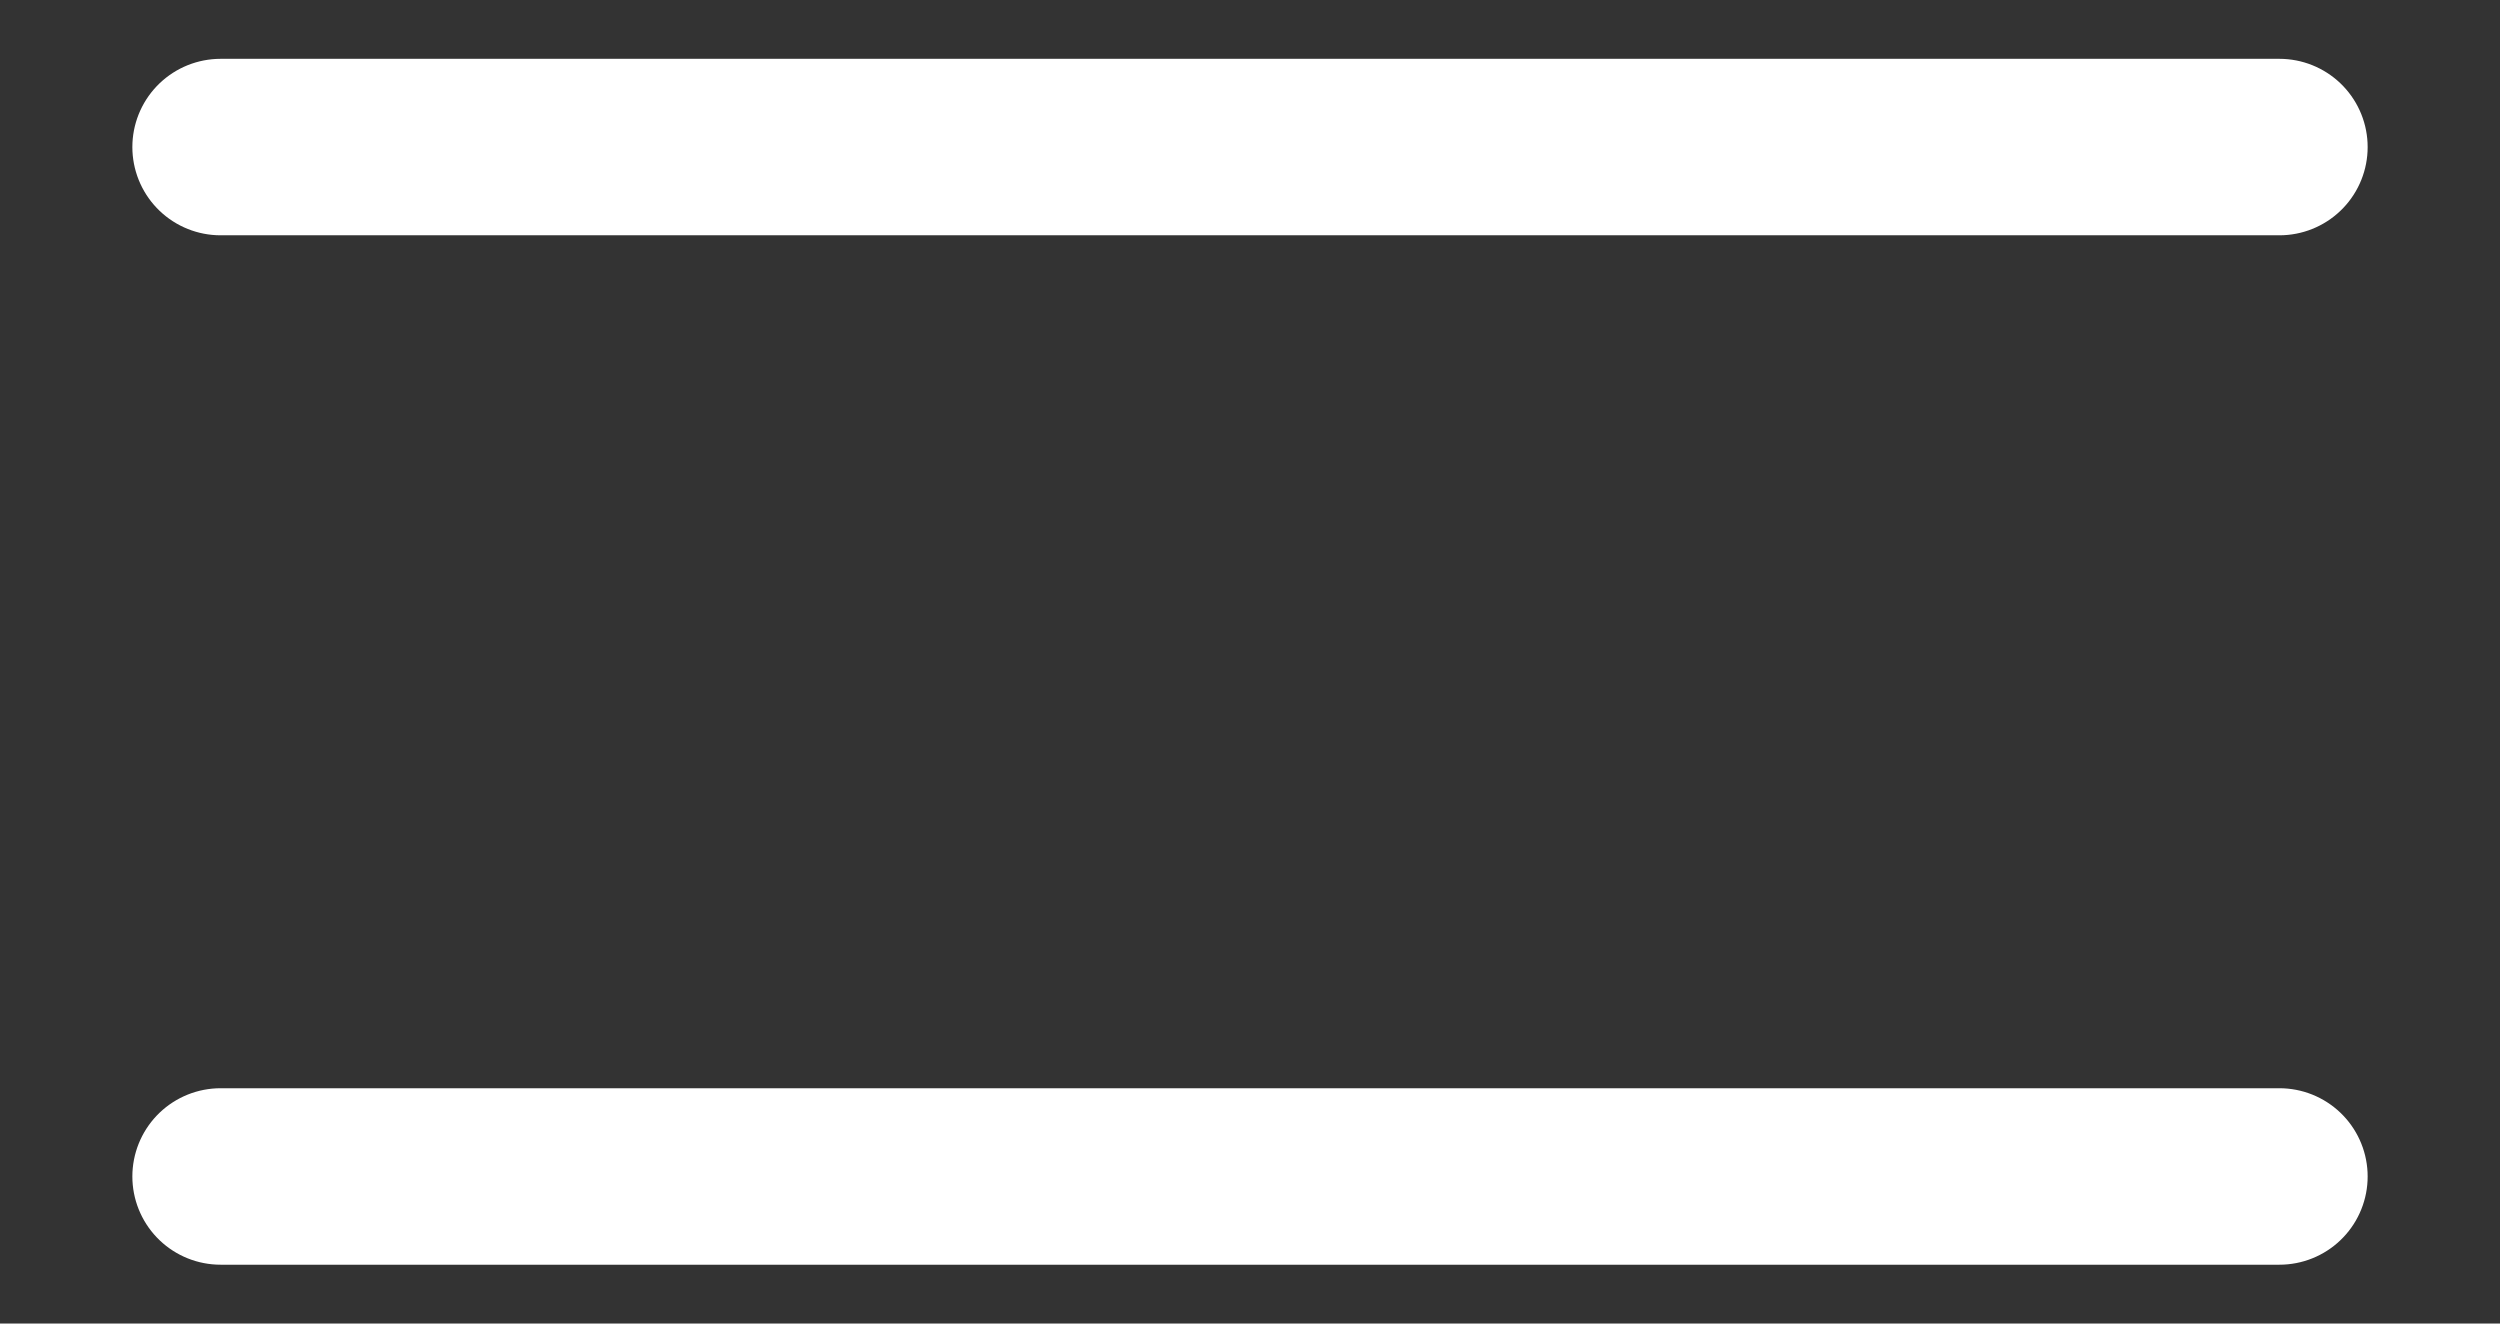 <svg fill="none" height="9" viewBox="0 0 17 9" width="17" xmlns="http://www.w3.org/2000/svg"><rect x="0" y="0" width="17" height="9" fill="#333333" stroke="none"/><path d="m1.5 8h14z" fill="#fff"/><path d="m1.5 8h14" stroke="#fff" stroke-linecap="round" stroke-linejoin="round" stroke-width="1.2"/><path d="m1.5 1h14z" fill="#fff"/><path d="m1.5 1h14" stroke="#fff" stroke-linecap="round" stroke-linejoin="round" stroke-width="1.2"/></svg>